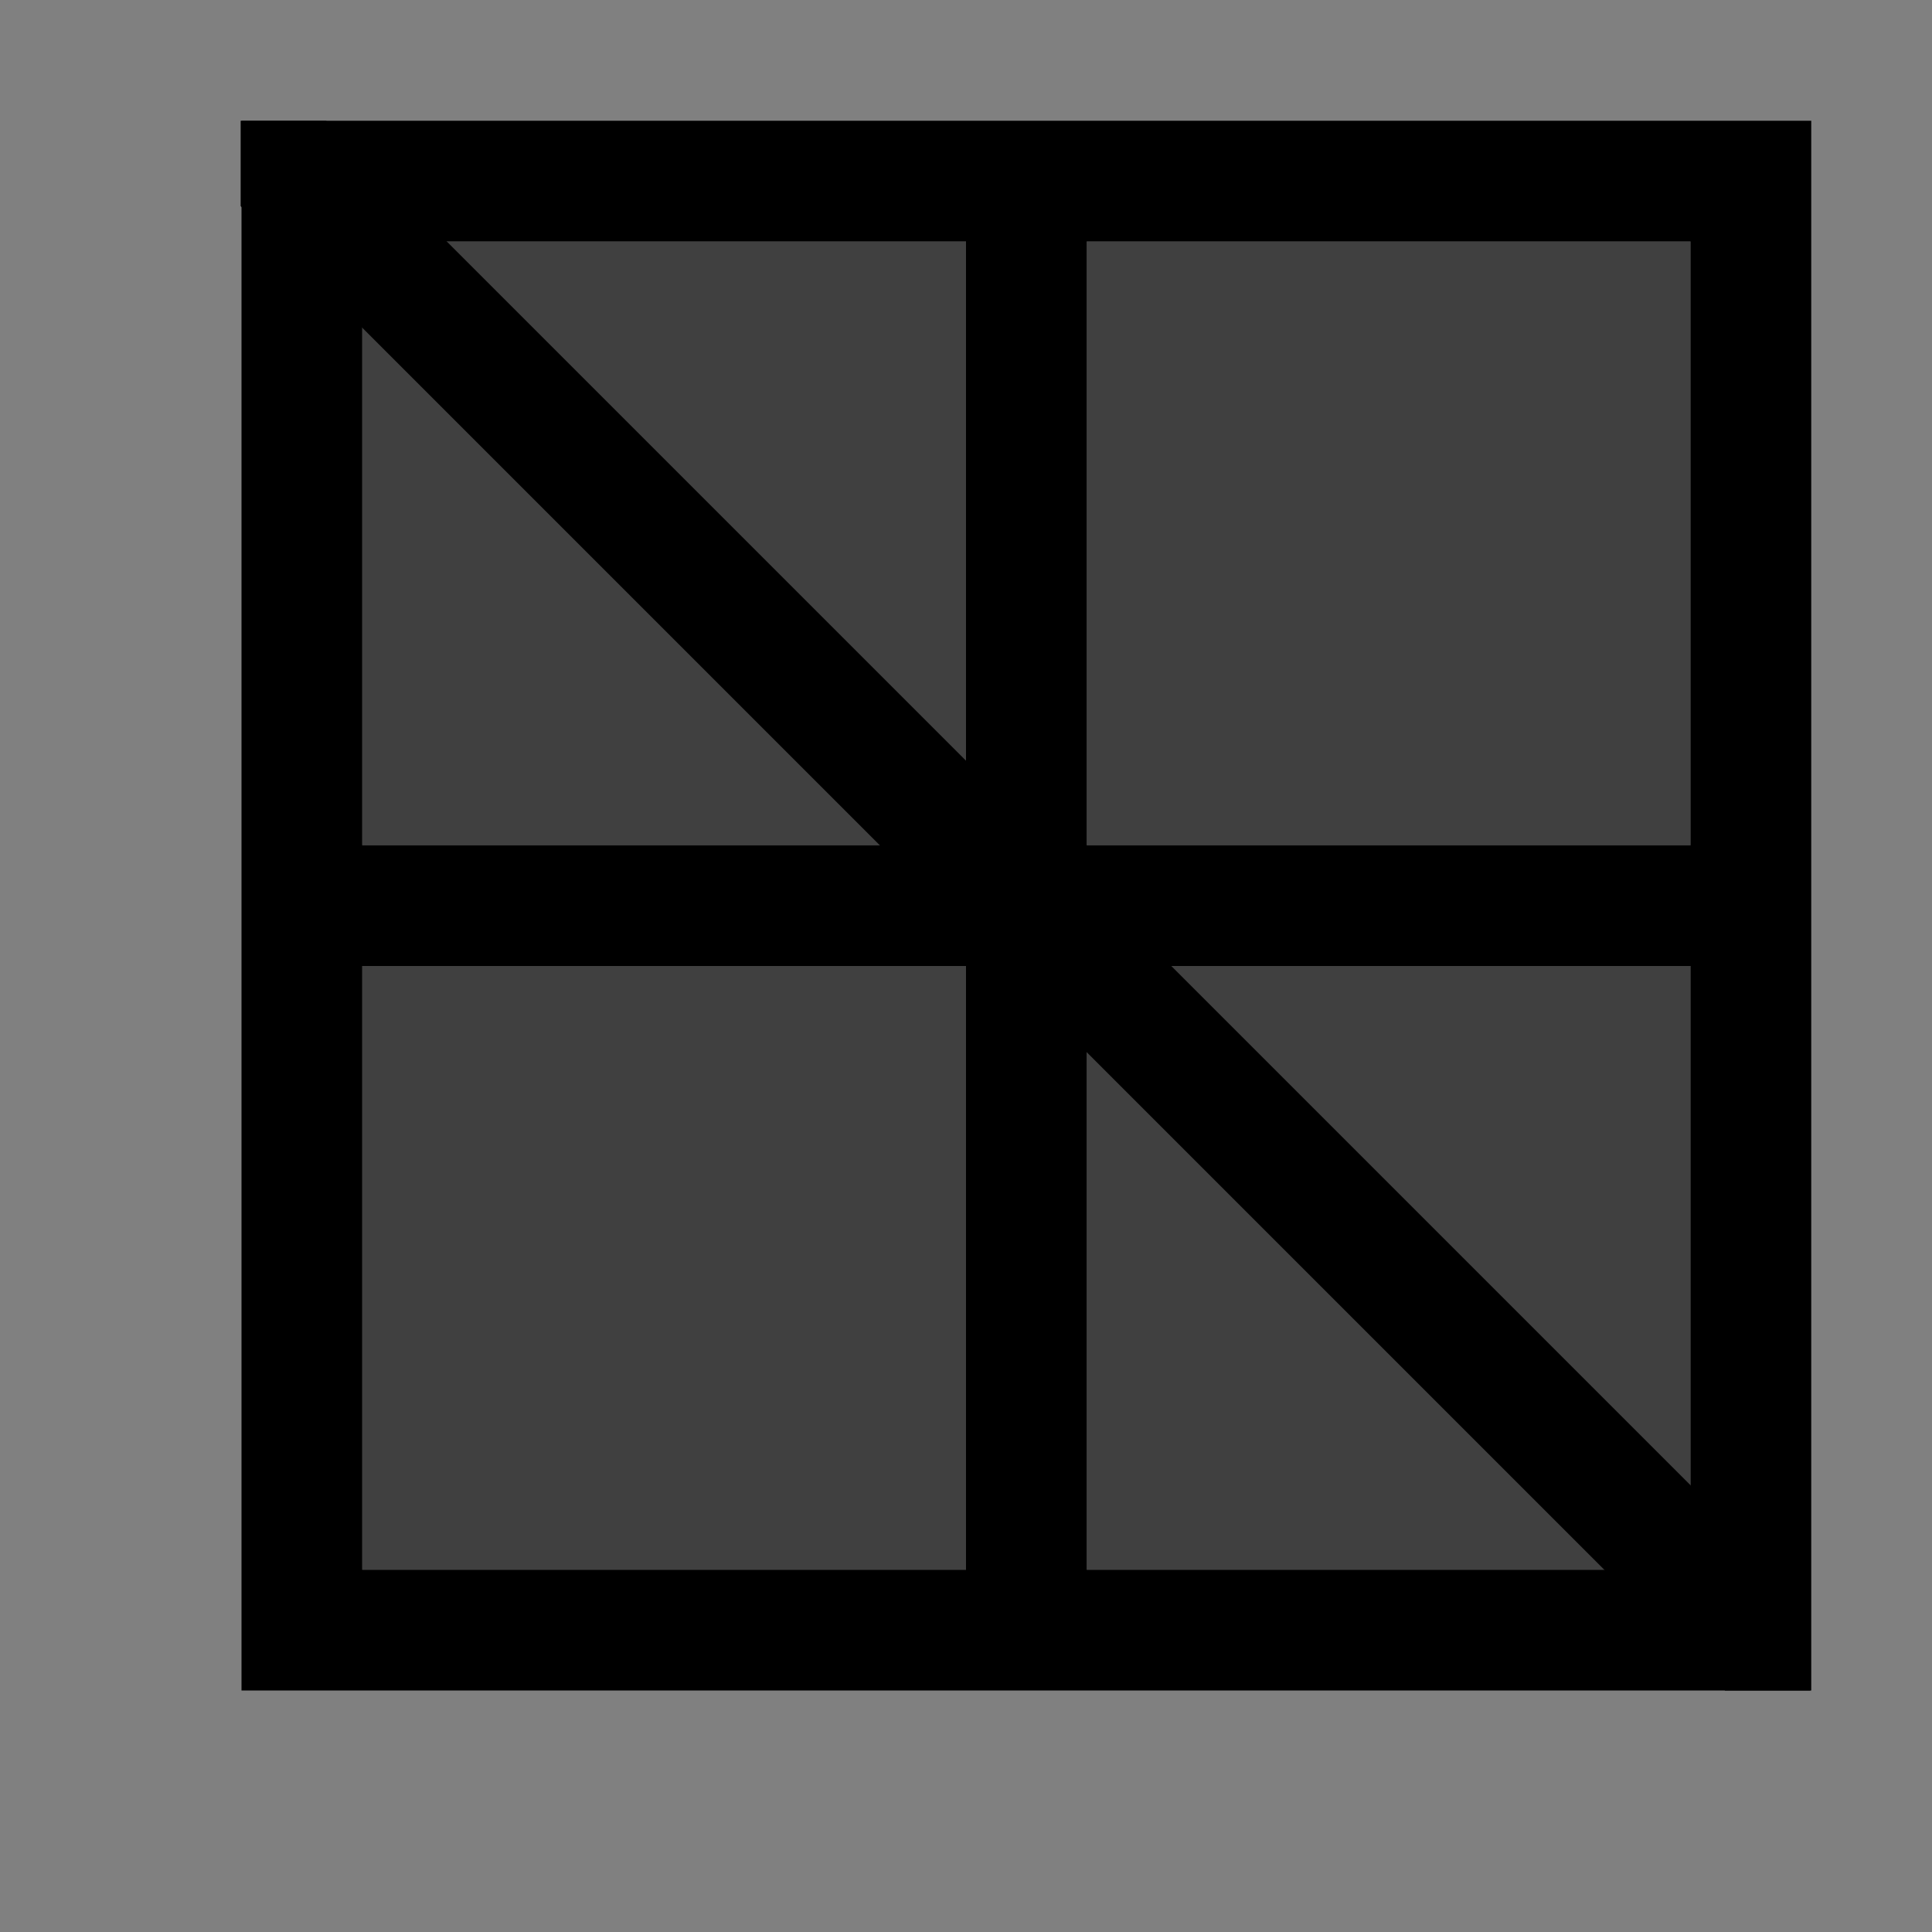 <svg viewBox="0 0 16 16" xmlns="http://www.w3.org/2000/svg">
 <rect x="0" y="0" width="16" height="16" fill="#808080" stroke="none"/>
 <defs>
  <style type="text/css">.ColorScheme-Text {
        color:#2e3440;
      }
      .ColorScheme-ViewBackground {
        color:#fcfcfc;
      }</style>
 </defs>
 <g transform="matrix(-1 0 0 1 438.71 -531.79)" fill="currentColor">
  <path class="ColorScheme-ViewBackground" d="m436.71 532.79v1 5 1 5 1h-1-5-1-5-1v-1-5-1-5-1h1 5 1 5 1zm-1 1h-5v5h5v-5zm-6 0h-5v5h5v-5zm6 6h-5v5h5v-5zm-6 0h-5v5h5v-5z"/>
  <path class="ColorScheme-Text" d="m436.01 532.79-12.293 12.293v0.707h0.707l12.293-12.293v-0.707h-0.707z"/>
  <path class="ColorScheme-Text" d="m435.71 533.79v5h-5v-5h5zm-6 0v5h-5v-5h5zm6 6v5h-5v-5h5zm-6 0v5h-5v-5h5z" fill-opacity=".5"/>
 </g>
</svg>
